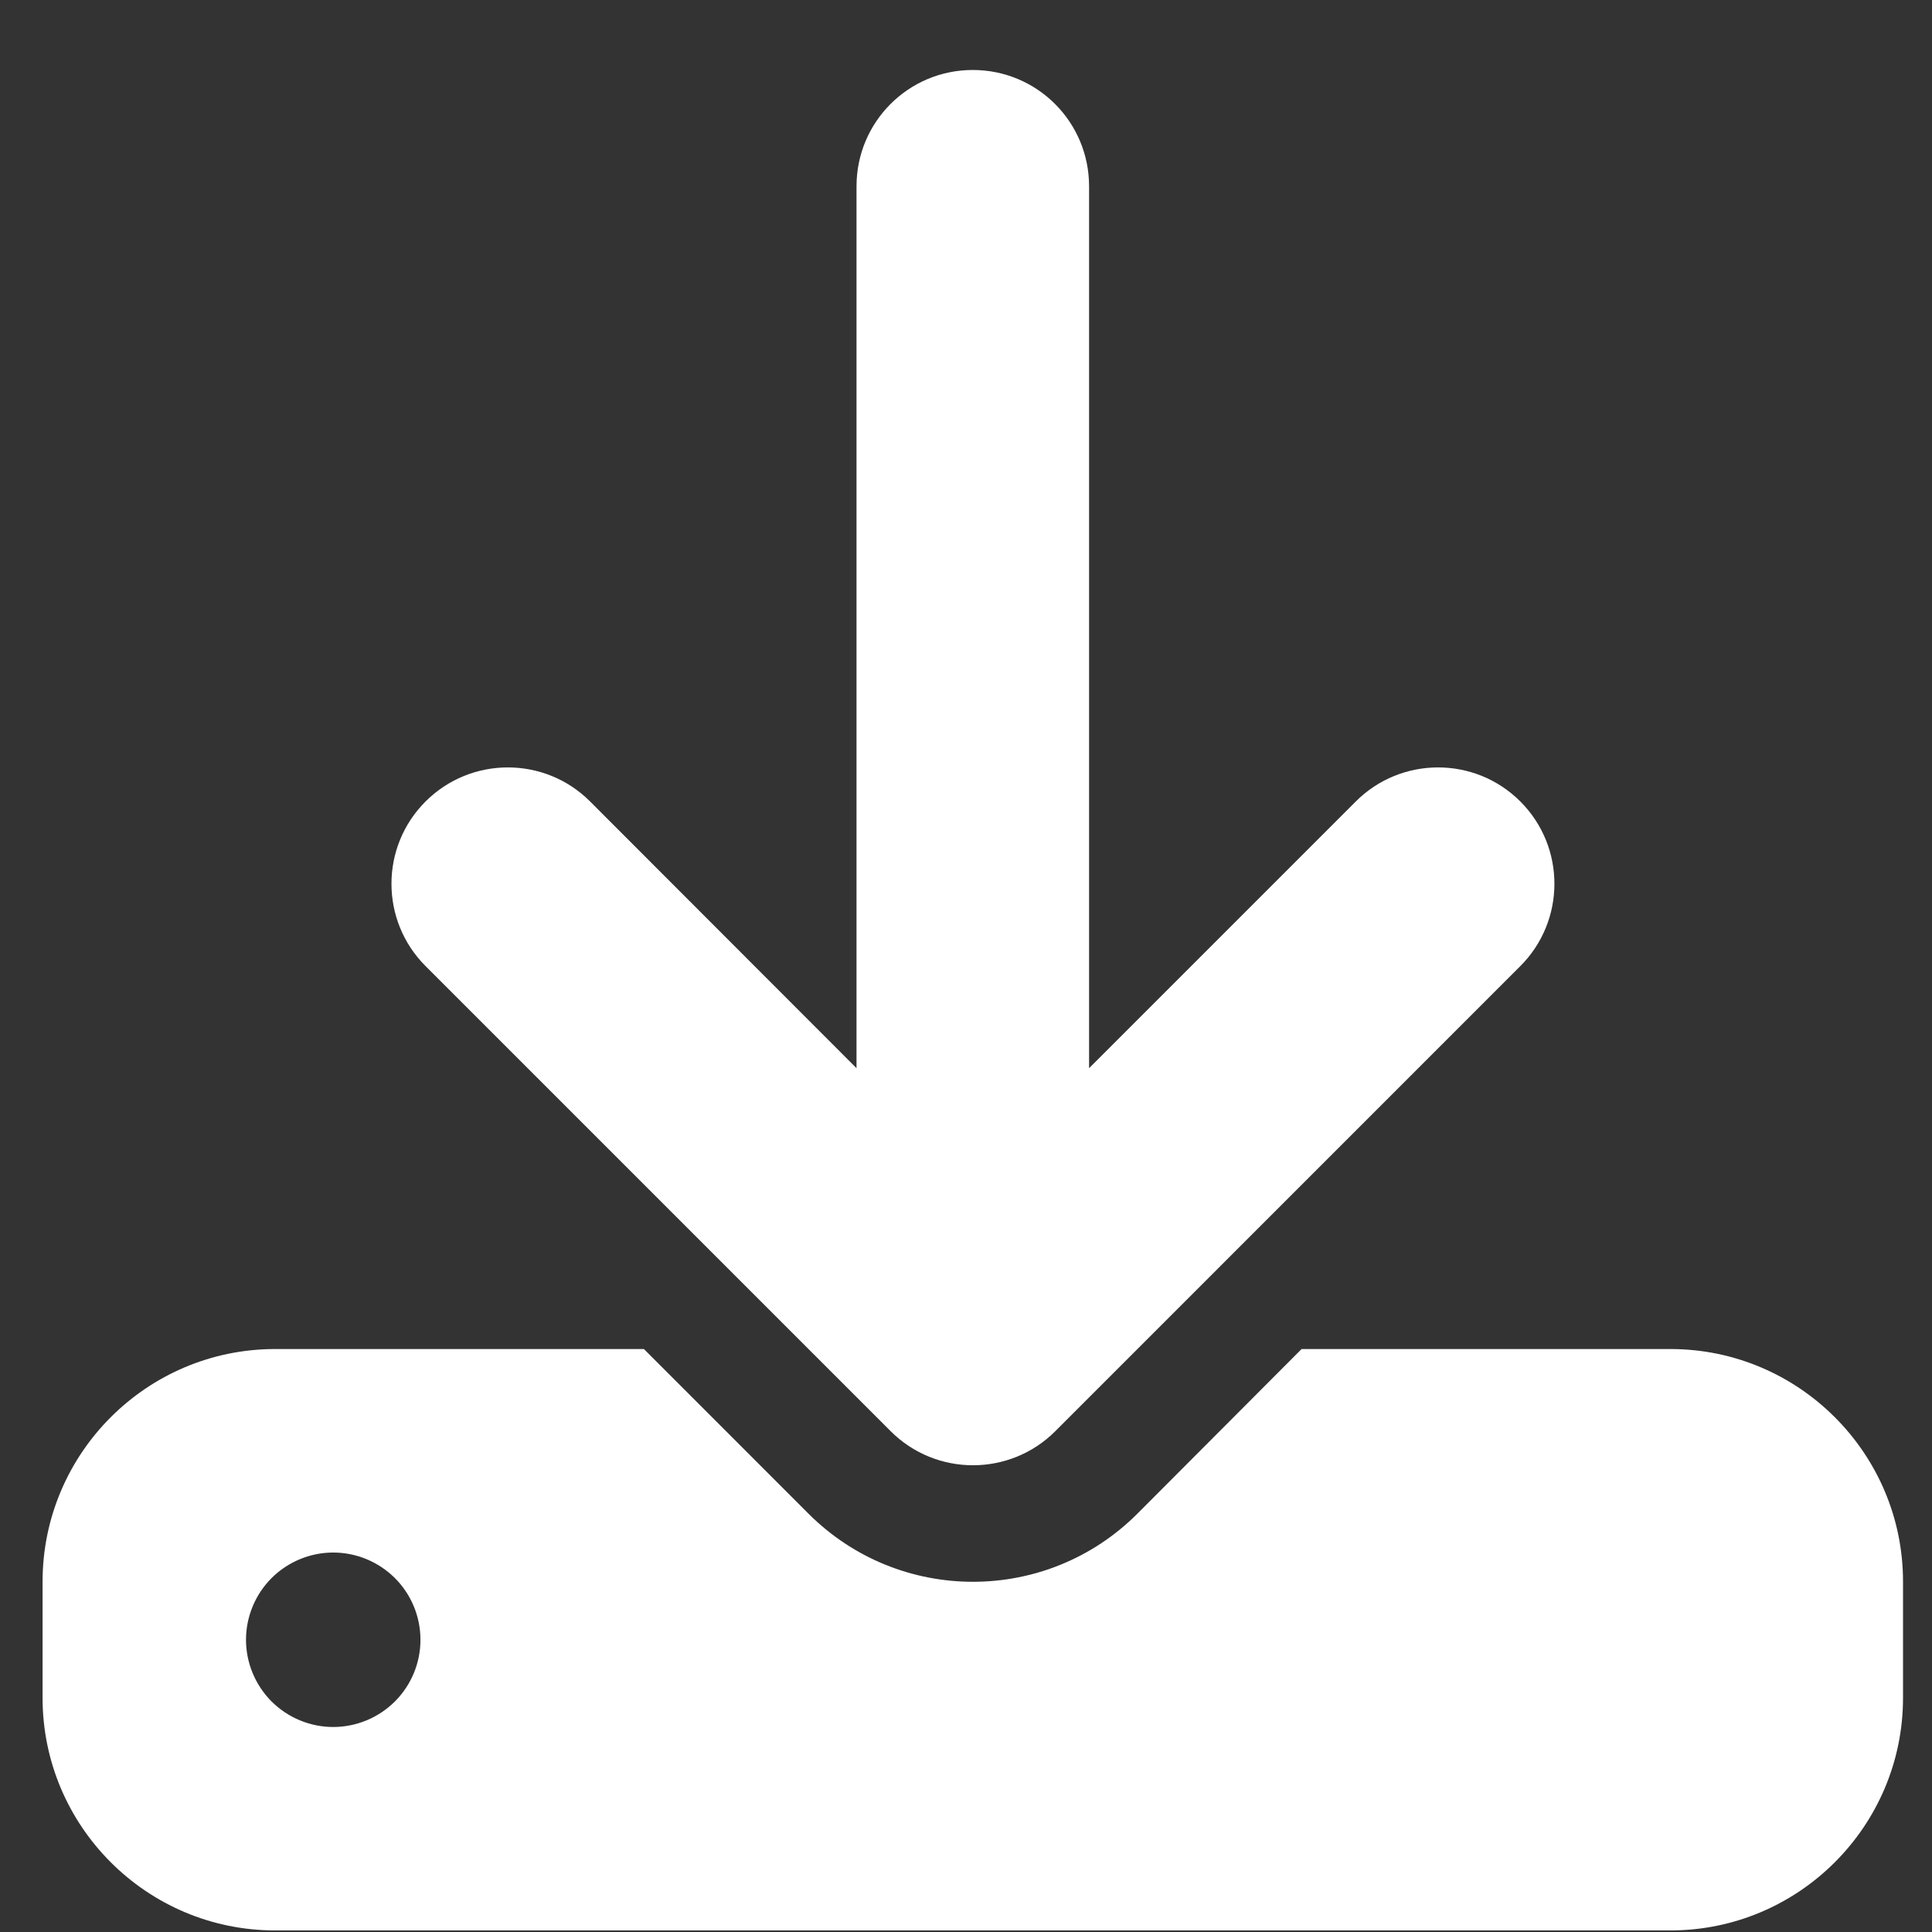 <svg width="27" height="27" viewBox="0 0 27 27" fill="none" xmlns="http://www.w3.org/2000/svg">
<rect x="0" y="0" width="27" height="27" fill="#333333" stroke="none"/>
<path d="M11.97 2.603C11.97 1.704 12.696 0.978 13.595 0.978C14.494 0.978 15.22 1.704 15.22 2.603V14.928L18.947 11.201C19.582 10.566 20.613 10.566 21.247 11.201C21.882 11.835 21.882 12.866 21.247 13.501L14.748 20.001C14.113 20.636 13.082 20.636 12.447 20.001L5.947 13.501C5.312 12.866 5.312 11.835 5.947 11.201C6.582 10.566 7.613 10.566 8.247 11.201L11.97 14.928V2.603ZM23.345 18.853C25.137 18.853 26.595 20.311 26.595 22.103V23.728C26.595 25.521 25.137 26.978 23.345 26.978H3.845C2.052 26.978 0.595 25.521 0.595 23.728V22.103C0.595 20.311 2.052 18.853 3.845 18.853H8.999L11.299 21.154C12.569 22.423 14.626 22.423 15.895 21.154L18.19 18.853H23.345ZM4.657 21.697C4.334 21.697 4.024 21.826 3.795 22.054C3.567 22.283 3.438 22.593 3.438 22.916C3.438 23.239 3.567 23.549 3.795 23.778C4.024 24.006 4.334 24.135 4.657 24.135C4.98 24.135 5.29 24.006 5.519 23.778C5.748 23.549 5.876 23.239 5.876 22.916C5.876 22.593 5.748 22.283 5.519 22.054C5.29 21.826 4.98 21.697 4.657 21.697Z" fill="white"/>
</svg>
